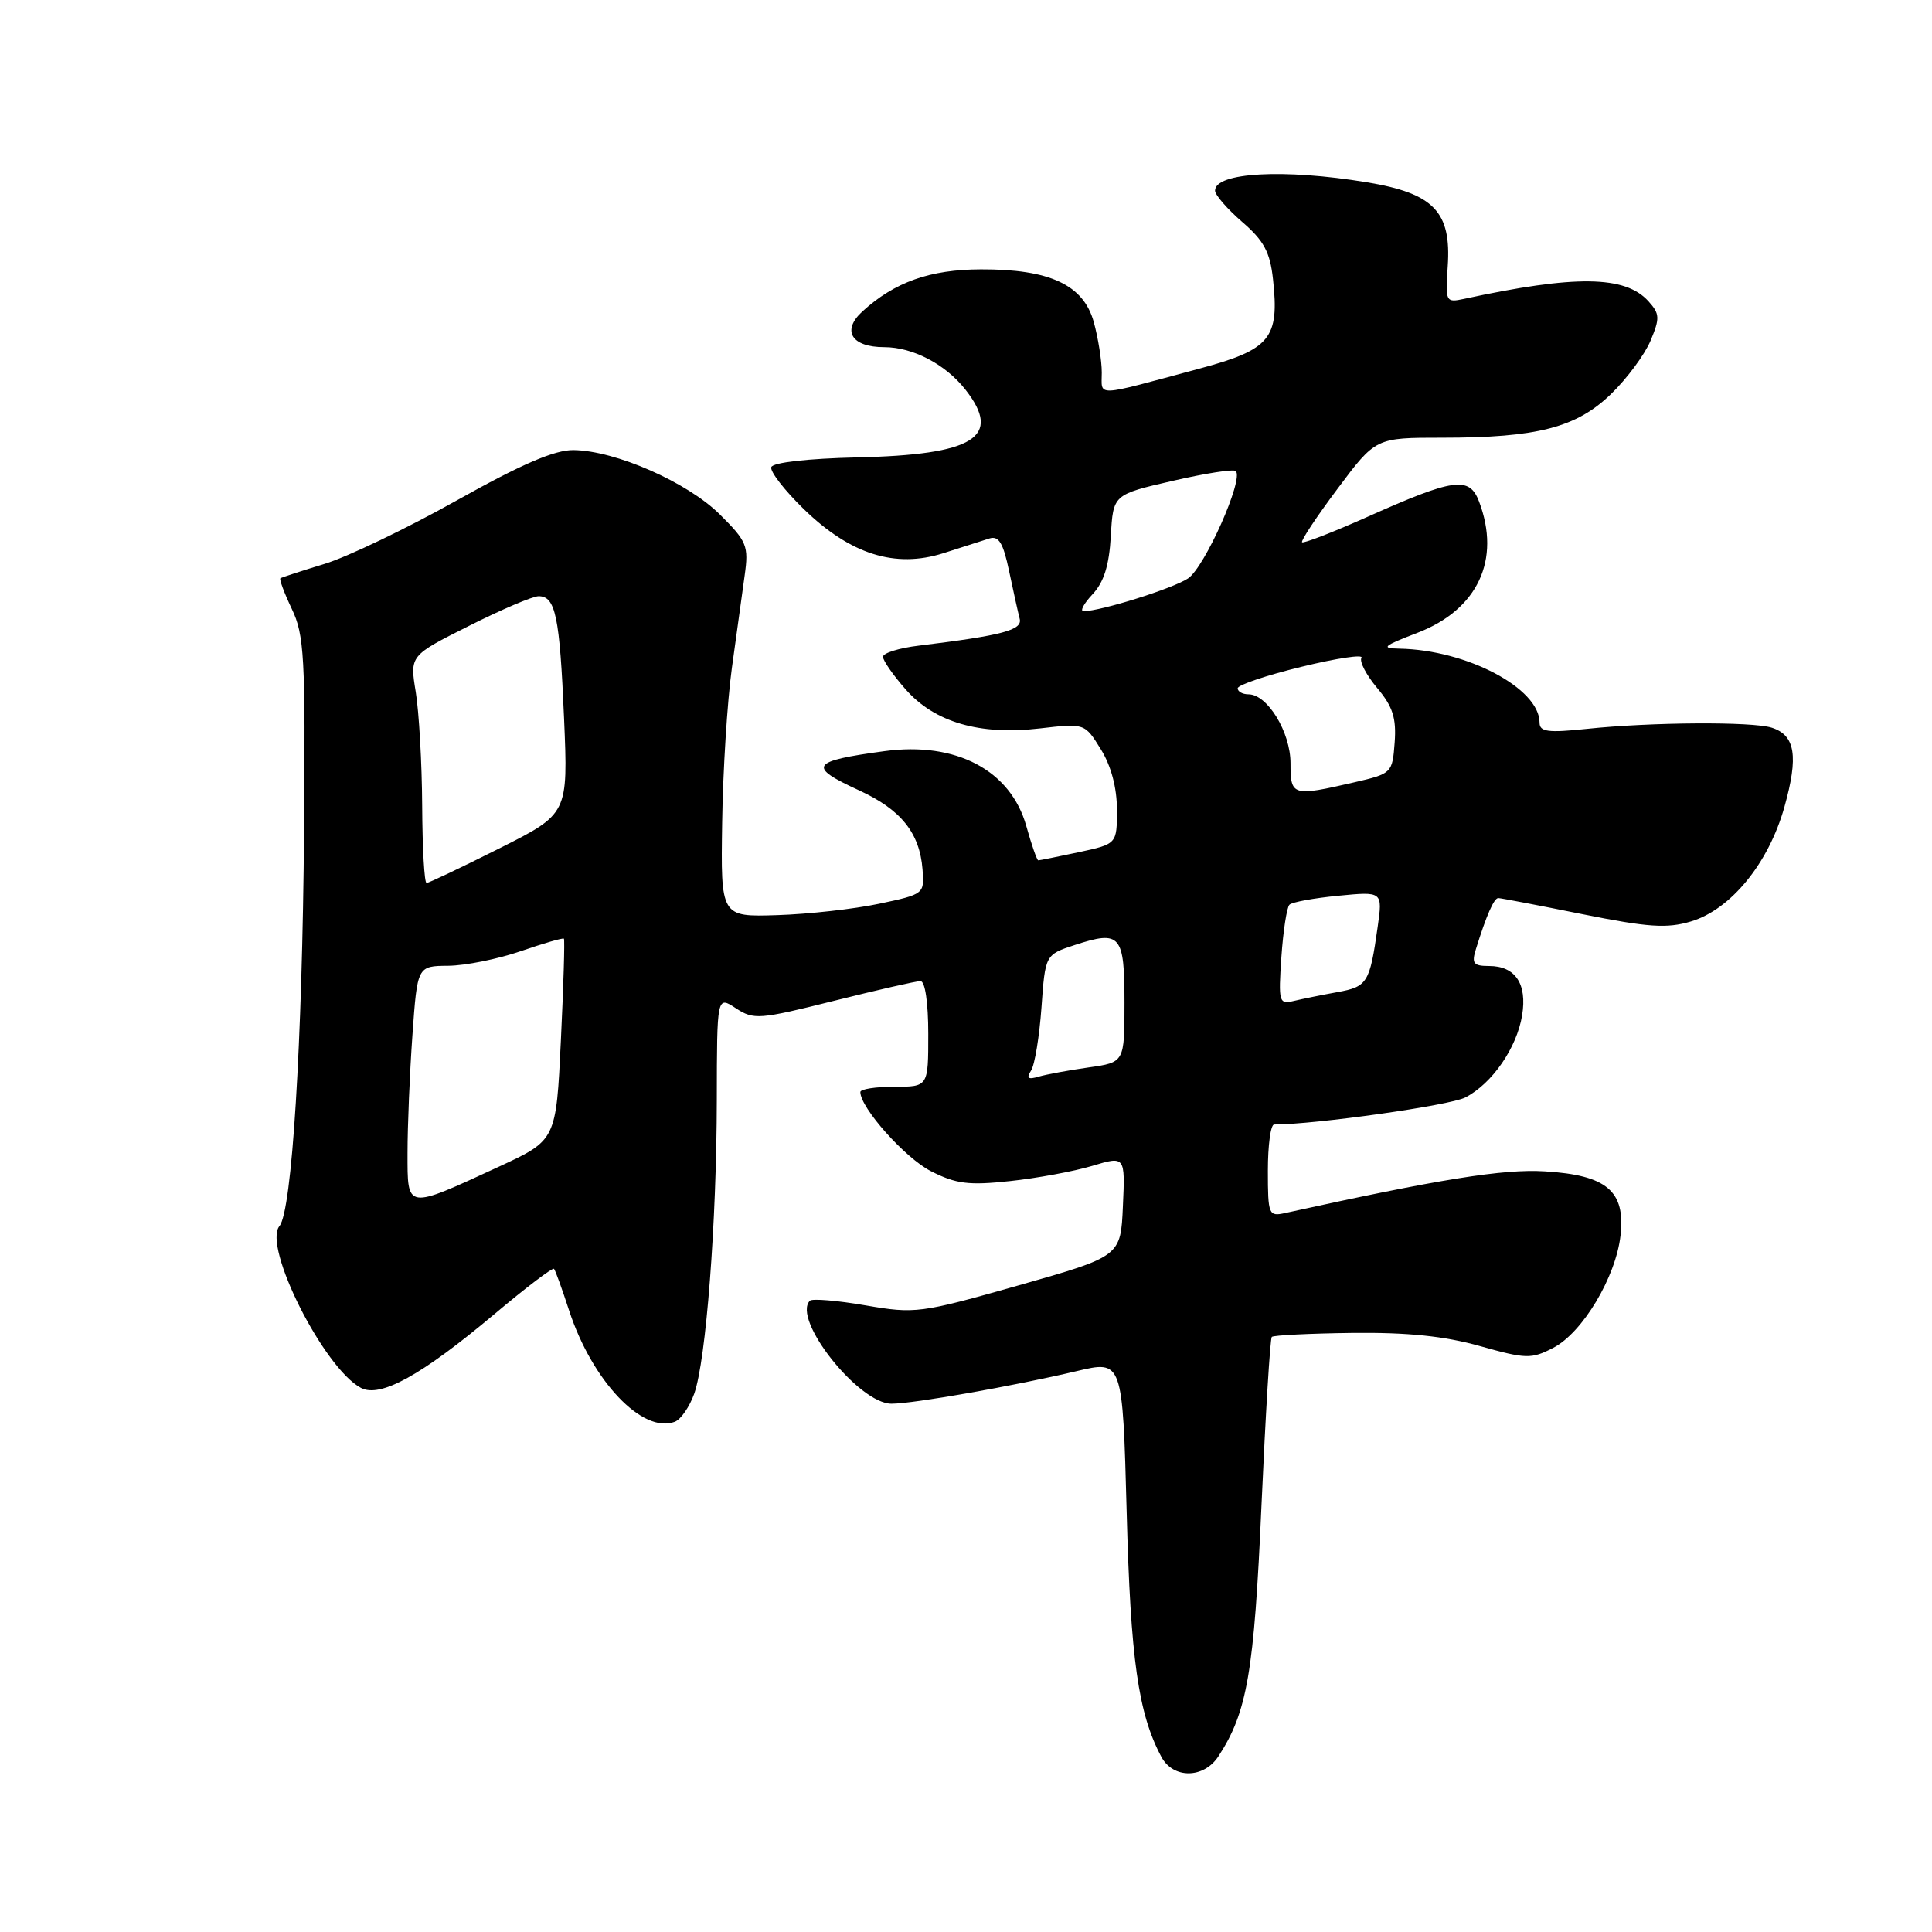 <?xml version="1.0" encoding="UTF-8" standalone="no"?>
<!DOCTYPE svg PUBLIC "-//W3C//DTD SVG 1.1//EN" "http://www.w3.org/Graphics/SVG/1.1/DTD/svg11.dtd" >
<svg xmlns="http://www.w3.org/2000/svg" xmlns:xlink="http://www.w3.org/1999/xlink" version="1.1" viewBox="0 0 256 256">
 <g >
 <path fill="currentColor"
d=" M 161.44 232.73 C 165.26 226.89 166.18 221.57 167.15 199.52 C 167.69 187.43 168.30 177.36 168.52 177.15 C 168.74 176.93 173.55 176.69 179.21 176.62 C 186.52 176.54 191.41 177.04 196.09 178.36 C 202.22 180.08 202.91 180.10 205.81 178.60 C 209.70 176.59 214.11 169.22 214.73 163.69 C 215.39 157.81 212.91 155.71 204.69 155.21 C 199.22 154.87 190.76 156.23 170.25 160.74 C 168.11 161.21 168.00 160.94 168.00 155.12 C 168.00 151.75 168.37 149.00 168.83 149.00 C 174.27 149.00 192.11 146.48 194.16 145.42 C 197.72 143.58 200.99 138.84 201.69 134.52 C 202.37 130.35 200.78 128.00 197.31 128.00 C 195.23 128.00 194.97 127.66 195.57 125.75 C 196.95 121.30 197.96 119.00 198.53 119.00 C 198.84 119.00 203.86 119.96 209.66 121.13 C 218.40 122.88 220.88 123.05 224.05 122.10 C 229.34 120.52 234.35 114.39 236.44 106.94 C 238.33 100.20 237.89 97.42 234.76 96.42 C 232.16 95.60 218.80 95.68 210.25 96.58 C 205.10 97.12 204.00 96.97 204.00 95.75 C 204.00 91.20 194.34 86.11 185.43 85.95 C 182.92 85.90 183.26 85.60 187.82 83.85 C 195.81 80.78 198.91 74.16 195.98 66.45 C 194.70 63.08 192.67 63.36 181.18 68.49 C 176.61 70.53 172.71 72.04 172.53 71.85 C 172.34 71.66 174.46 68.46 177.24 64.75 C 182.29 58.00 182.29 58.00 191.09 58.00 C 203.70 58.00 208.88 56.66 213.48 52.20 C 215.58 50.17 217.93 46.99 218.71 45.14 C 219.96 42.15 219.93 41.58 218.42 39.91 C 215.34 36.50 208.72 36.42 194.00 39.60 C 191.57 40.12 191.51 40.00 191.83 35.31 C 192.33 28.05 189.99 25.62 181.11 24.15 C 170.12 22.34 161.00 22.84 161.00 25.26 C 161.00 25.83 162.62 27.69 164.59 29.40 C 167.47 31.88 168.29 33.40 168.68 37.00 C 169.54 44.87 168.35 46.32 158.84 48.87 C 144.81 52.64 146.00 52.60 145.99 49.37 C 145.99 47.79 145.51 44.78 144.93 42.67 C 143.56 37.74 139.10 35.66 129.98 35.69 C 123.22 35.71 118.54 37.37 114.26 41.28 C 111.49 43.82 112.83 46.00 117.17 46.00 C 120.95 46.00 125.27 48.26 127.91 51.61 C 132.87 57.92 129.12 60.27 113.52 60.61 C 107.05 60.76 102.41 61.28 102.20 61.90 C 102.01 62.47 103.95 64.97 106.51 67.46 C 112.68 73.46 118.62 75.33 125.00 73.30 C 127.47 72.51 130.22 71.63 131.10 71.35 C 132.34 70.96 132.93 71.94 133.71 75.67 C 134.27 78.33 134.90 81.17 135.11 81.98 C 135.51 83.49 132.87 84.19 121.75 85.55 C 119.14 85.86 117.00 86.53 117.00 87.03 C 117.00 87.52 118.34 89.46 119.99 91.33 C 123.83 95.71 129.80 97.45 137.79 96.52 C 143.73 95.83 143.73 95.83 145.87 99.29 C 147.23 101.48 148.00 104.39 148.00 107.29 C 148.00 111.83 148.00 111.83 142.95 112.92 C 140.17 113.51 137.76 114.00 137.58 114.00 C 137.40 114.00 136.69 111.96 135.99 109.46 C 133.92 102.07 126.68 98.24 117.20 99.53 C 107.38 100.86 106.93 101.56 113.88 104.75 C 119.38 107.28 121.86 110.36 122.24 115.19 C 122.50 118.45 122.45 118.49 116.50 119.75 C 113.20 120.45 107.12 121.13 103.00 121.26 C 95.50 121.50 95.50 121.50 95.69 109.00 C 95.79 102.12 96.37 92.90 96.98 88.50 C 97.59 84.10 98.35 78.59 98.67 76.26 C 99.22 72.33 98.98 71.74 95.38 68.16 C 91.09 63.90 81.55 59.71 76.00 59.64 C 73.49 59.61 69.11 61.50 60.50 66.32 C 53.90 70.02 46.02 73.80 43.00 74.72 C 39.98 75.64 37.35 76.50 37.16 76.62 C 36.98 76.74 37.66 78.56 38.66 80.67 C 40.32 84.12 40.48 87.06 40.29 110.00 C 40.06 138.35 38.69 160.47 37.03 162.46 C 34.79 165.16 42.89 181.27 47.82 183.90 C 50.38 185.27 55.85 182.25 65.51 174.13 C 69.68 170.62 73.23 167.92 73.41 168.13 C 73.59 168.33 74.49 170.83 75.42 173.68 C 78.47 183.00 85.15 190.03 89.42 188.39 C 90.21 188.09 91.37 186.41 91.99 184.67 C 93.56 180.23 94.96 162.02 94.98 145.73 C 95.00 131.95 95.00 131.95 97.51 133.60 C 99.87 135.15 100.62 135.09 110.48 132.62 C 116.23 131.18 121.40 130.00 121.97 130.00 C 122.58 130.00 123.00 132.86 123.00 137.00 C 123.00 144.00 123.00 144.00 118.50 144.00 C 116.03 144.00 114.00 144.31 114.00 144.70 C 114.00 146.79 119.92 153.43 123.34 155.18 C 126.68 156.88 128.36 157.09 133.82 156.50 C 137.40 156.12 142.30 155.21 144.71 154.49 C 149.09 153.17 149.09 153.17 148.79 159.82 C 148.50 166.47 148.50 166.47 135.00 170.31 C 121.93 174.02 121.28 174.10 114.69 172.97 C 110.94 172.32 107.62 172.05 107.32 172.35 C 104.89 174.78 113.78 186.00 118.13 186.00 C 121.02 186.00 134.29 183.66 142.63 181.69 C 148.75 180.23 148.75 180.23 149.29 200.37 C 149.80 219.85 150.82 227.07 153.89 232.80 C 155.46 235.72 159.50 235.69 161.44 232.73 Z  M 54.00 152.76 C 54.00 149.21 54.29 142.19 54.65 137.15 C 55.30 128.00 55.30 128.00 59.40 127.97 C 61.65 127.95 65.97 127.08 68.99 126.04 C 72.01 125.00 74.59 124.25 74.72 124.38 C 74.85 124.51 74.67 130.57 74.32 137.85 C 73.69 151.08 73.69 151.08 66.13 154.58 C 53.72 160.31 54.00 160.35 54.00 152.76 Z  M 136.62 141.86 C 137.11 141.11 137.72 137.35 138.00 133.50 C 138.50 126.50 138.50 126.50 142.44 125.21 C 148.48 123.24 149.00 123.85 149.00 132.86 C 149.00 140.77 149.00 140.77 144.25 141.44 C 141.64 141.81 138.66 142.36 137.62 142.66 C 136.22 143.08 135.97 142.87 136.62 141.86 Z  M 169.79 126.81 C 170.03 123.34 170.51 120.22 170.86 119.88 C 171.21 119.53 174.13 119.00 177.35 118.69 C 183.21 118.12 183.21 118.12 182.55 122.81 C 181.50 130.25 181.19 130.74 177.22 131.46 C 175.17 131.83 172.57 132.36 171.43 132.63 C 169.47 133.10 169.39 132.79 169.79 126.81 Z  M 55.94 106.75 C 55.91 101.11 55.52 94.33 55.09 91.69 C 54.30 86.87 54.30 86.87 62.13 82.94 C 66.43 80.77 70.59 79.00 71.37 79.00 C 73.61 79.00 74.16 81.64 74.74 95.17 C 75.28 107.84 75.28 107.84 66.16 112.42 C 61.14 114.94 56.81 117.00 56.52 117.00 C 56.23 117.00 55.97 112.39 55.94 106.75 Z  M 171.00 101.13 C 171.00 97.01 167.94 92.00 165.43 92.00 C 164.64 92.00 164.00 91.64 164.00 91.20 C 164.00 90.77 167.81 89.48 172.47 88.35 C 177.13 87.21 180.70 86.68 180.40 87.16 C 180.10 87.65 181.04 89.44 182.48 91.16 C 184.55 93.62 185.04 95.14 184.80 98.39 C 184.50 102.43 184.42 102.51 179.50 103.65 C 171.23 105.56 171.00 105.49 171.00 101.13 Z  M 144.76 78.75 C 146.27 77.15 146.97 74.92 147.19 71.02 C 147.50 65.53 147.50 65.53 155.37 63.72 C 159.69 62.72 163.47 62.13 163.75 62.42 C 164.83 63.50 159.61 75.21 157.41 76.65 C 155.36 78.00 145.91 80.96 143.58 80.99 C 143.07 80.99 143.60 79.99 144.76 78.75 Z "/>
</g>
</svg>